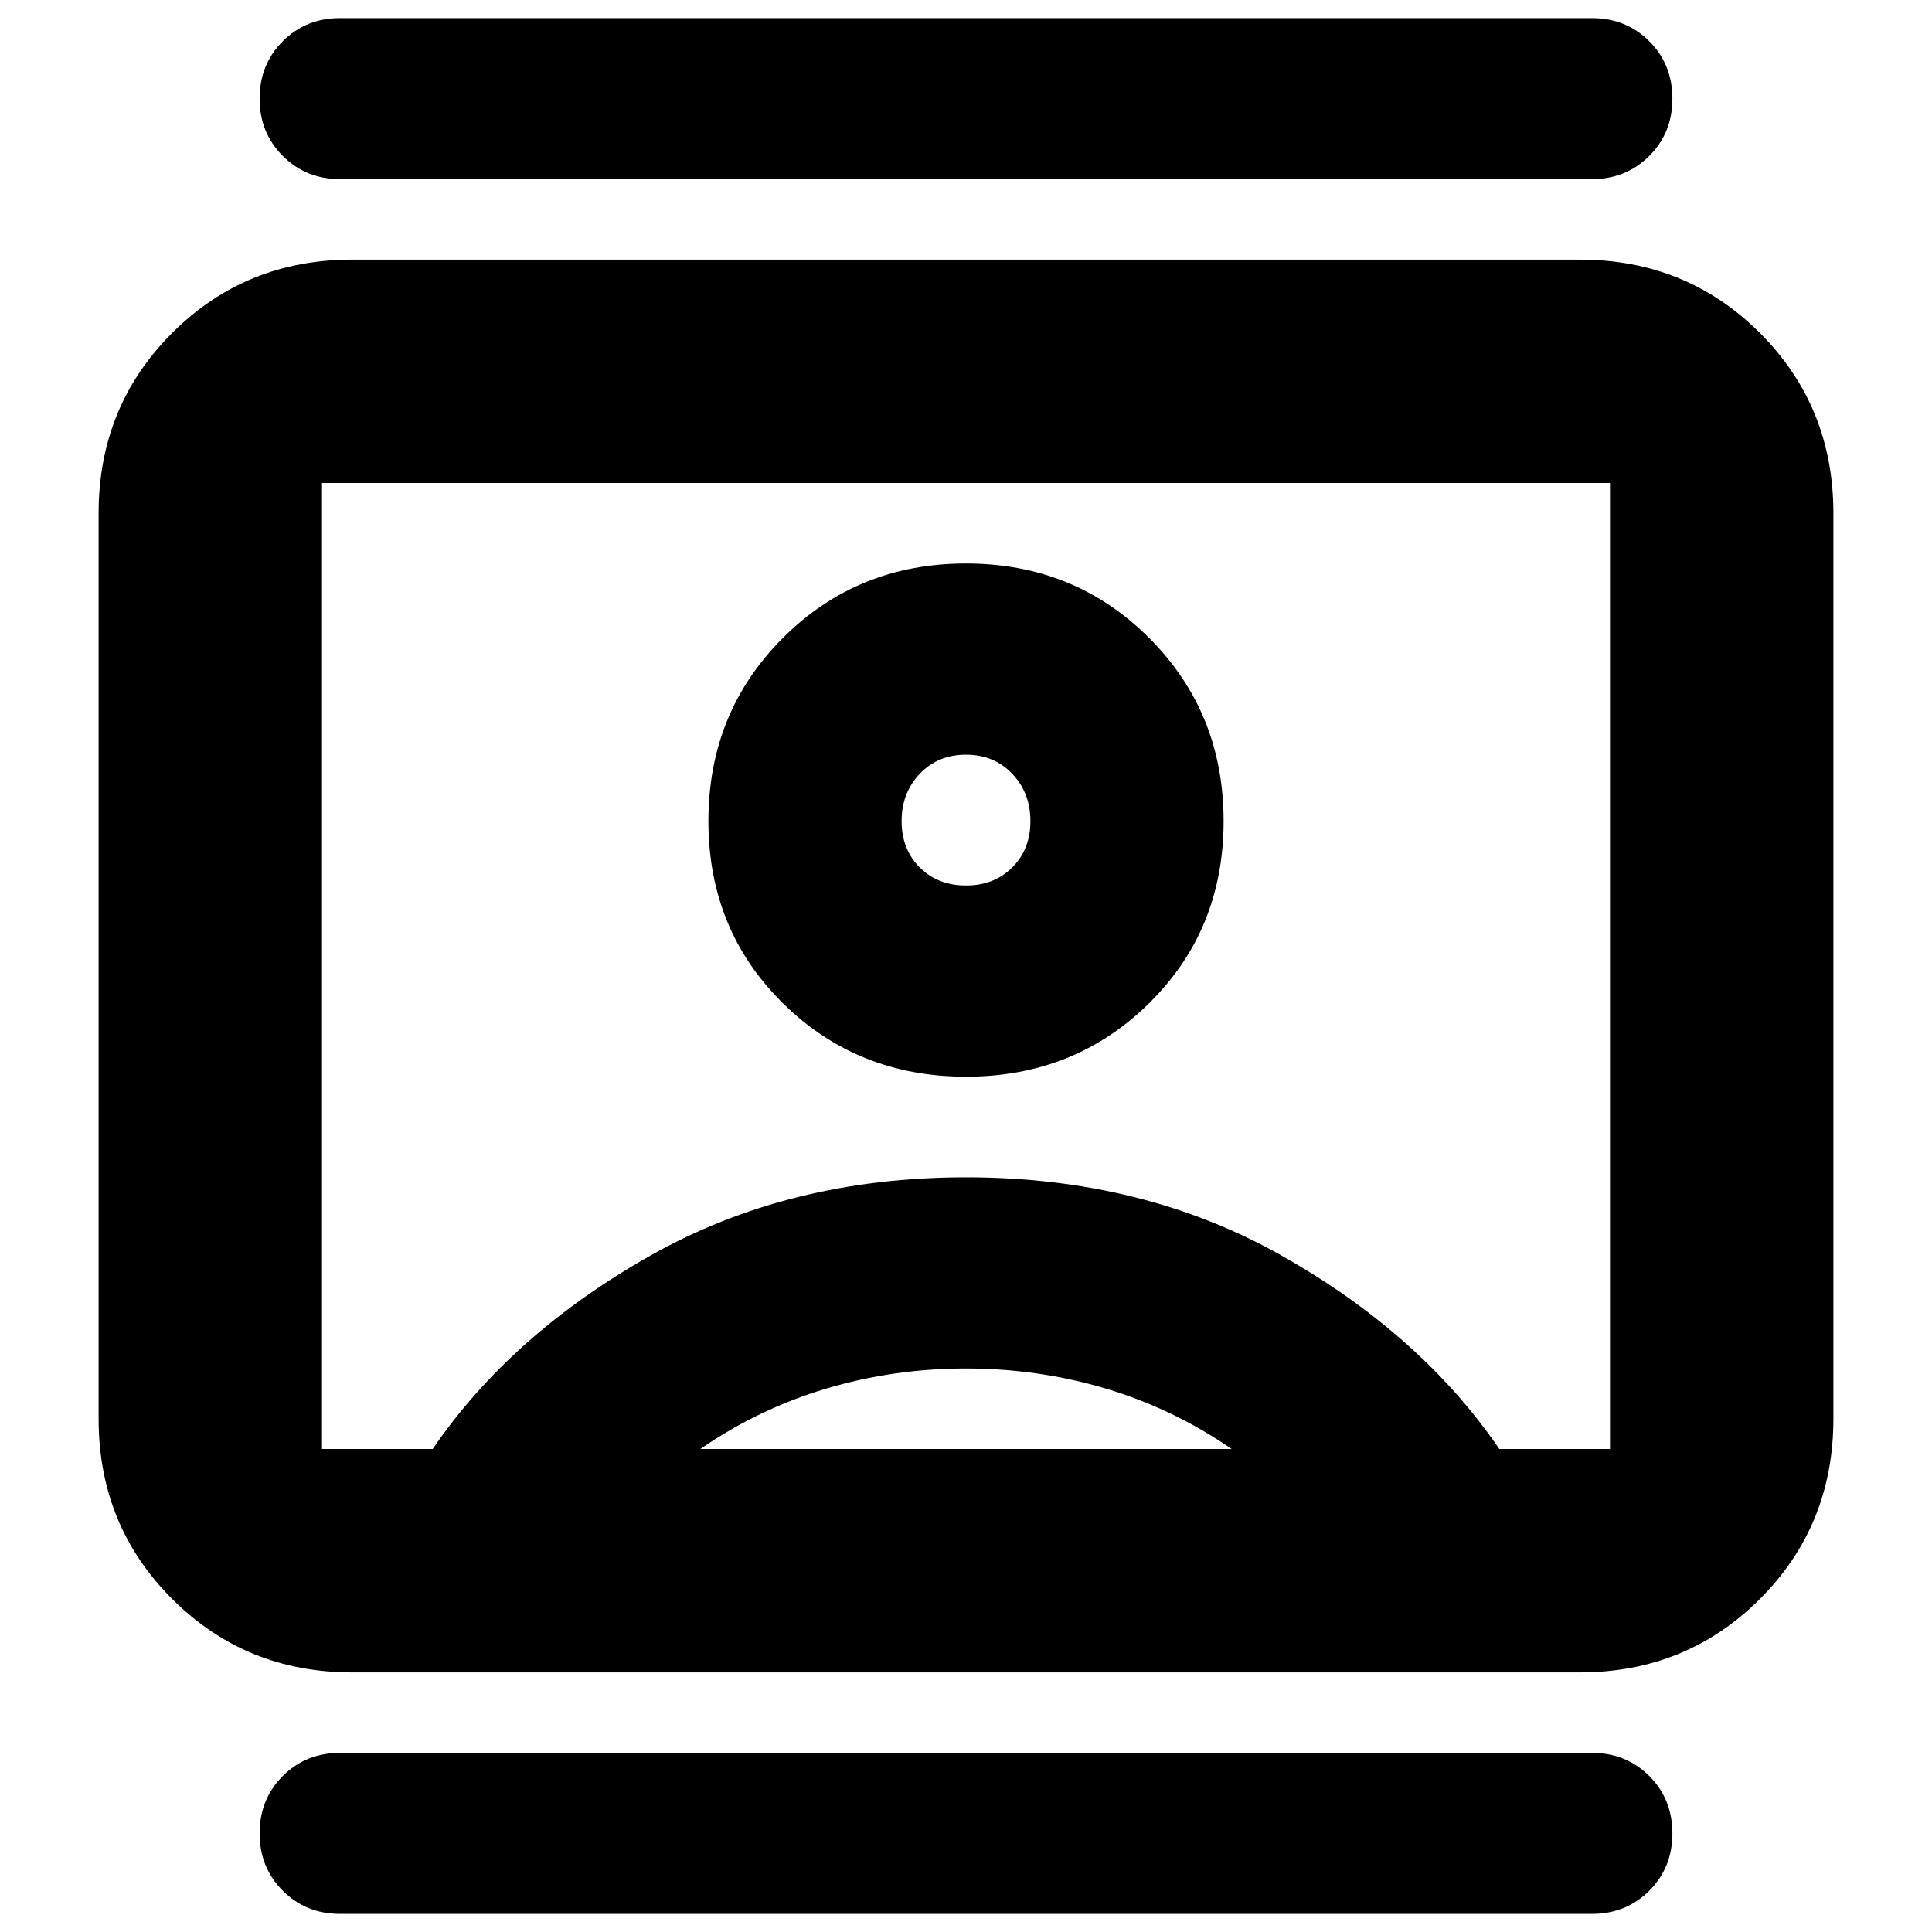 <svg xmlns="http://www.w3.org/2000/svg" height="24" width="24"><path d="M4.225 23.775q-.425 0-.712-.288-.288-.287-.288-.712t.288-.713q.287-.287.712-.287h15.55q.425 0 .713.287.287.288.287.713t-.287.712q-.288.288-.713.288Zm0-21.55q-.425 0-.712-.288-.288-.287-.288-.712t.288-.713Q3.8.225 4.225.225h15.55q.425 0 .713.287.287.288.287.713t-.287.712q-.288.288-.713.288ZM12 13.375q1.35 0 2.275-.913.925-.912.925-2.262t-.925-2.275Q13.35 7 12 7q-1.35 0-2.275.925Q8.8 8.85 8.8 10.2q0 1.35.925 2.262.925.913 2.275.913Zm-7.625 7.4q-1.325 0-2.237-.913-.913-.912-.913-2.237V6.375q0-1.325.913-2.238.912-.912 2.237-.912h15.25q1.325 0 2.238.912.912.913.912 2.238v11.25q0 1.325-.912 2.237-.913.913-2.238.913Zm1-2.775q.975-1.425 2.7-2.4Q9.8 14.625 12 14.625q2.2 0 3.925.975 1.725.975 2.7 2.4H20V6H4v12ZM8.7 18h6.6q-.725-.5-1.562-.75Q12.9 17 12 17t-1.737.25q-.838.25-1.563.75Zm3.3-7q-.35 0-.575-.225-.225-.225-.225-.575t.225-.587q.225-.238.575-.238t.575.238q.225.237.225.587t-.225.575Q12.35 11 12 11Zm0 1Z"/></svg>